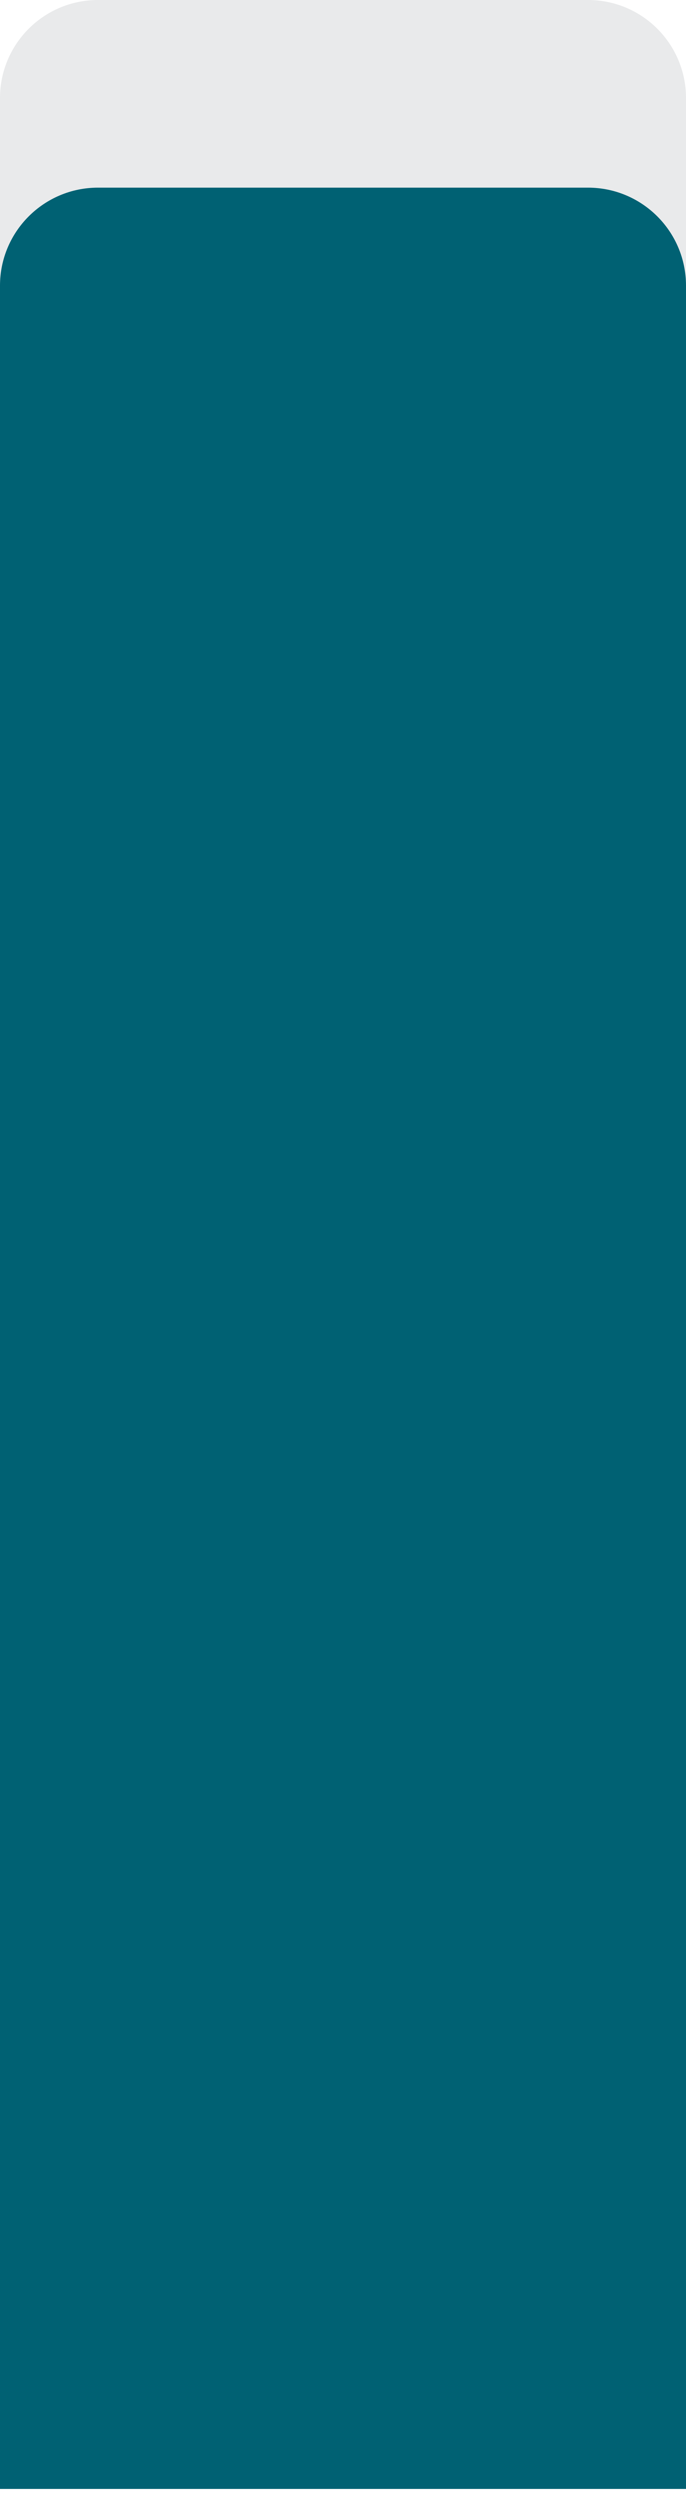 <svg width="42" height="153" viewBox="0 0 42 153" fill="none" xmlns="http://www.w3.org/2000/svg">
<path d="M0 6C0 2.686 2.686 0 6 0H36C39.314 0 42 2.686 42 6V152.32H0V6Z" fill="#E9EAEB"/>
<path d="M0 17.484C0 14.171 2.686 11.484 6 11.484H36C39.314 11.484 42 14.171 42 17.484V152.32H0V17.484Z" fill="#006173"/>
</svg>
